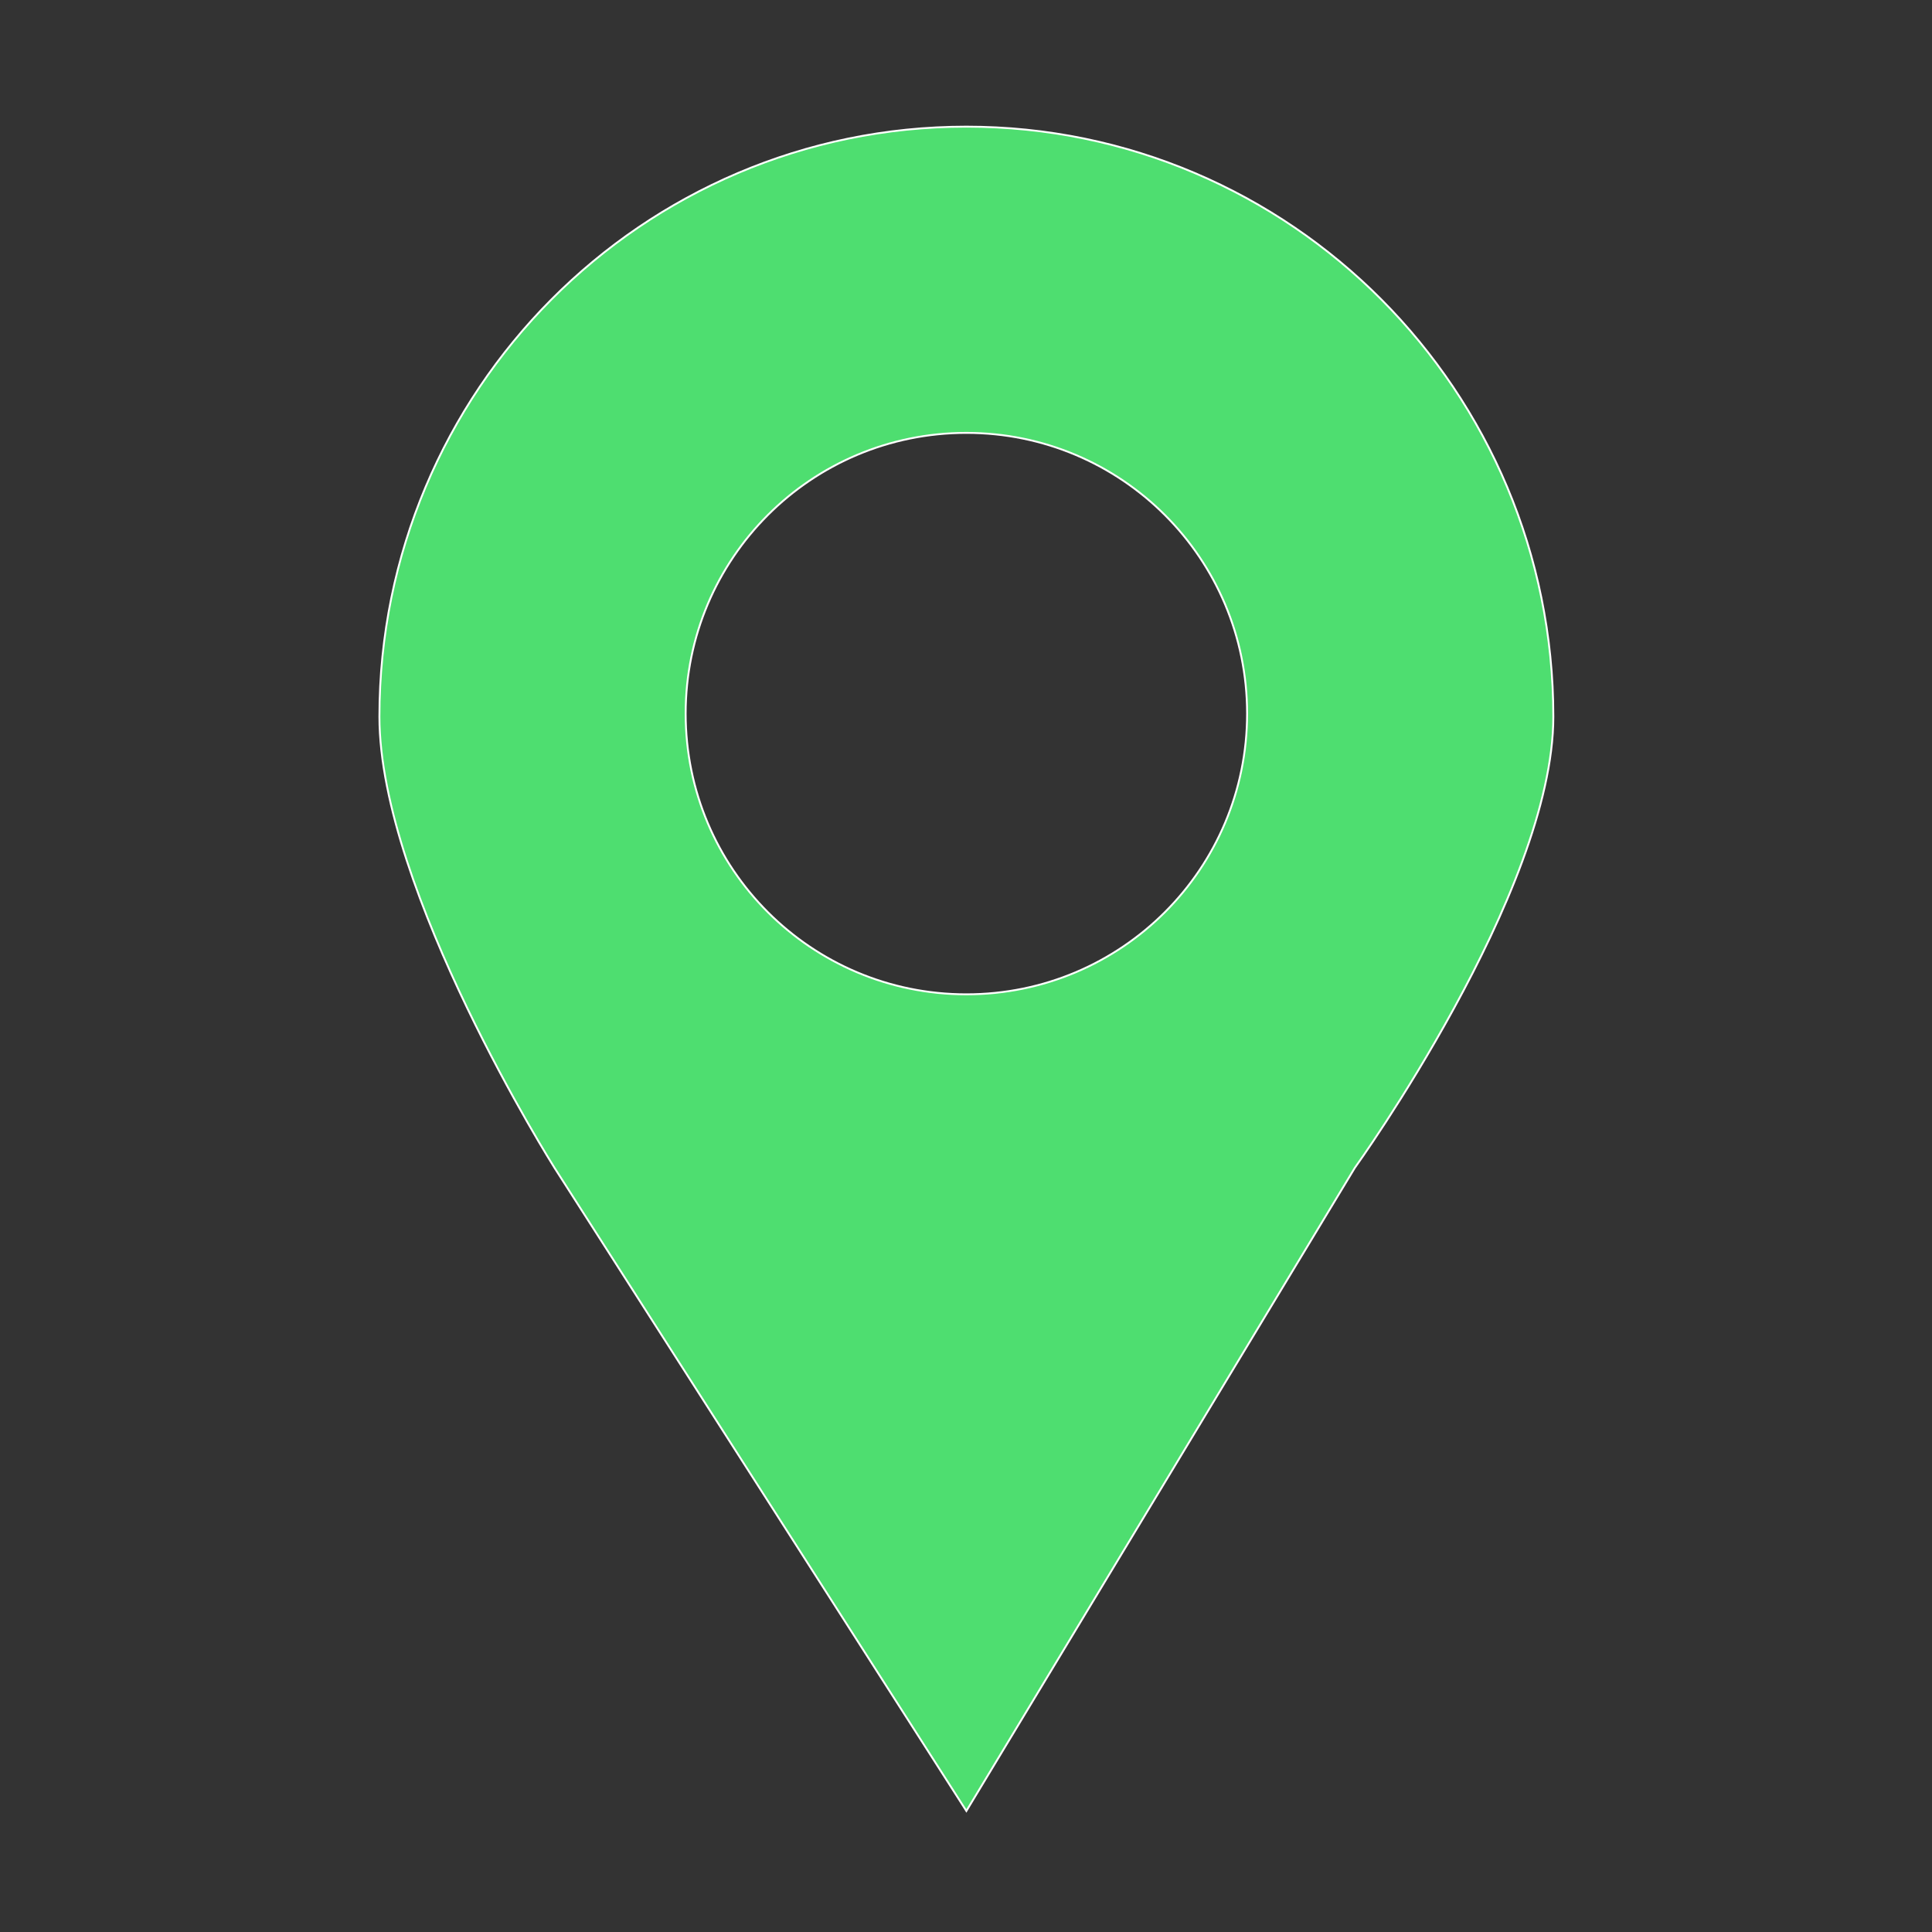 <?xml version="1.0" standalone="no"?><!DOCTYPE svg PUBLIC "-//W3C//DTD SVG 1.1//EN" "http://www.w3.org/Graphics/SVG/1.1/DTD/svg11.dtd"><svg t="1500012870934" class="icon" style="" viewBox="0 0 1024 1024" version="1.1" xmlns="http://www.w3.org/2000/svg" p-id="3256" id="mx_n_1500012870936" xmlns:xlink="http://www.w3.org/1999/xlink" width="64" height="64"><rect x="0" y="0" width="1024" height="1024" fill="#333333" stroke="none"/><defs><style type="text/css"></style></defs><path d="M201.1 379.852c0 92.25 92.807 239.135 92.807 239.135l218.291 340.856 205.879-340.856c0 0 105.224-146.081 105.224-239.135 0-172.595-139.308-312.727-311.104-312.727C340.402 67.125 201.1 207.258 201.1 379.852L201.1 379.852zM363.412 378.228c0-82.246 66.544-148.79 148.784-148.79S660.988 295.982 660.988 378.228c0 82.235-66.551 148.785-148.791 148.785S363.412 460.463 363.412 378.228L363.412 378.228zM363.412 378.228" p-id="3257" stroke="#fff" fill="#4ede70"></path></svg>
